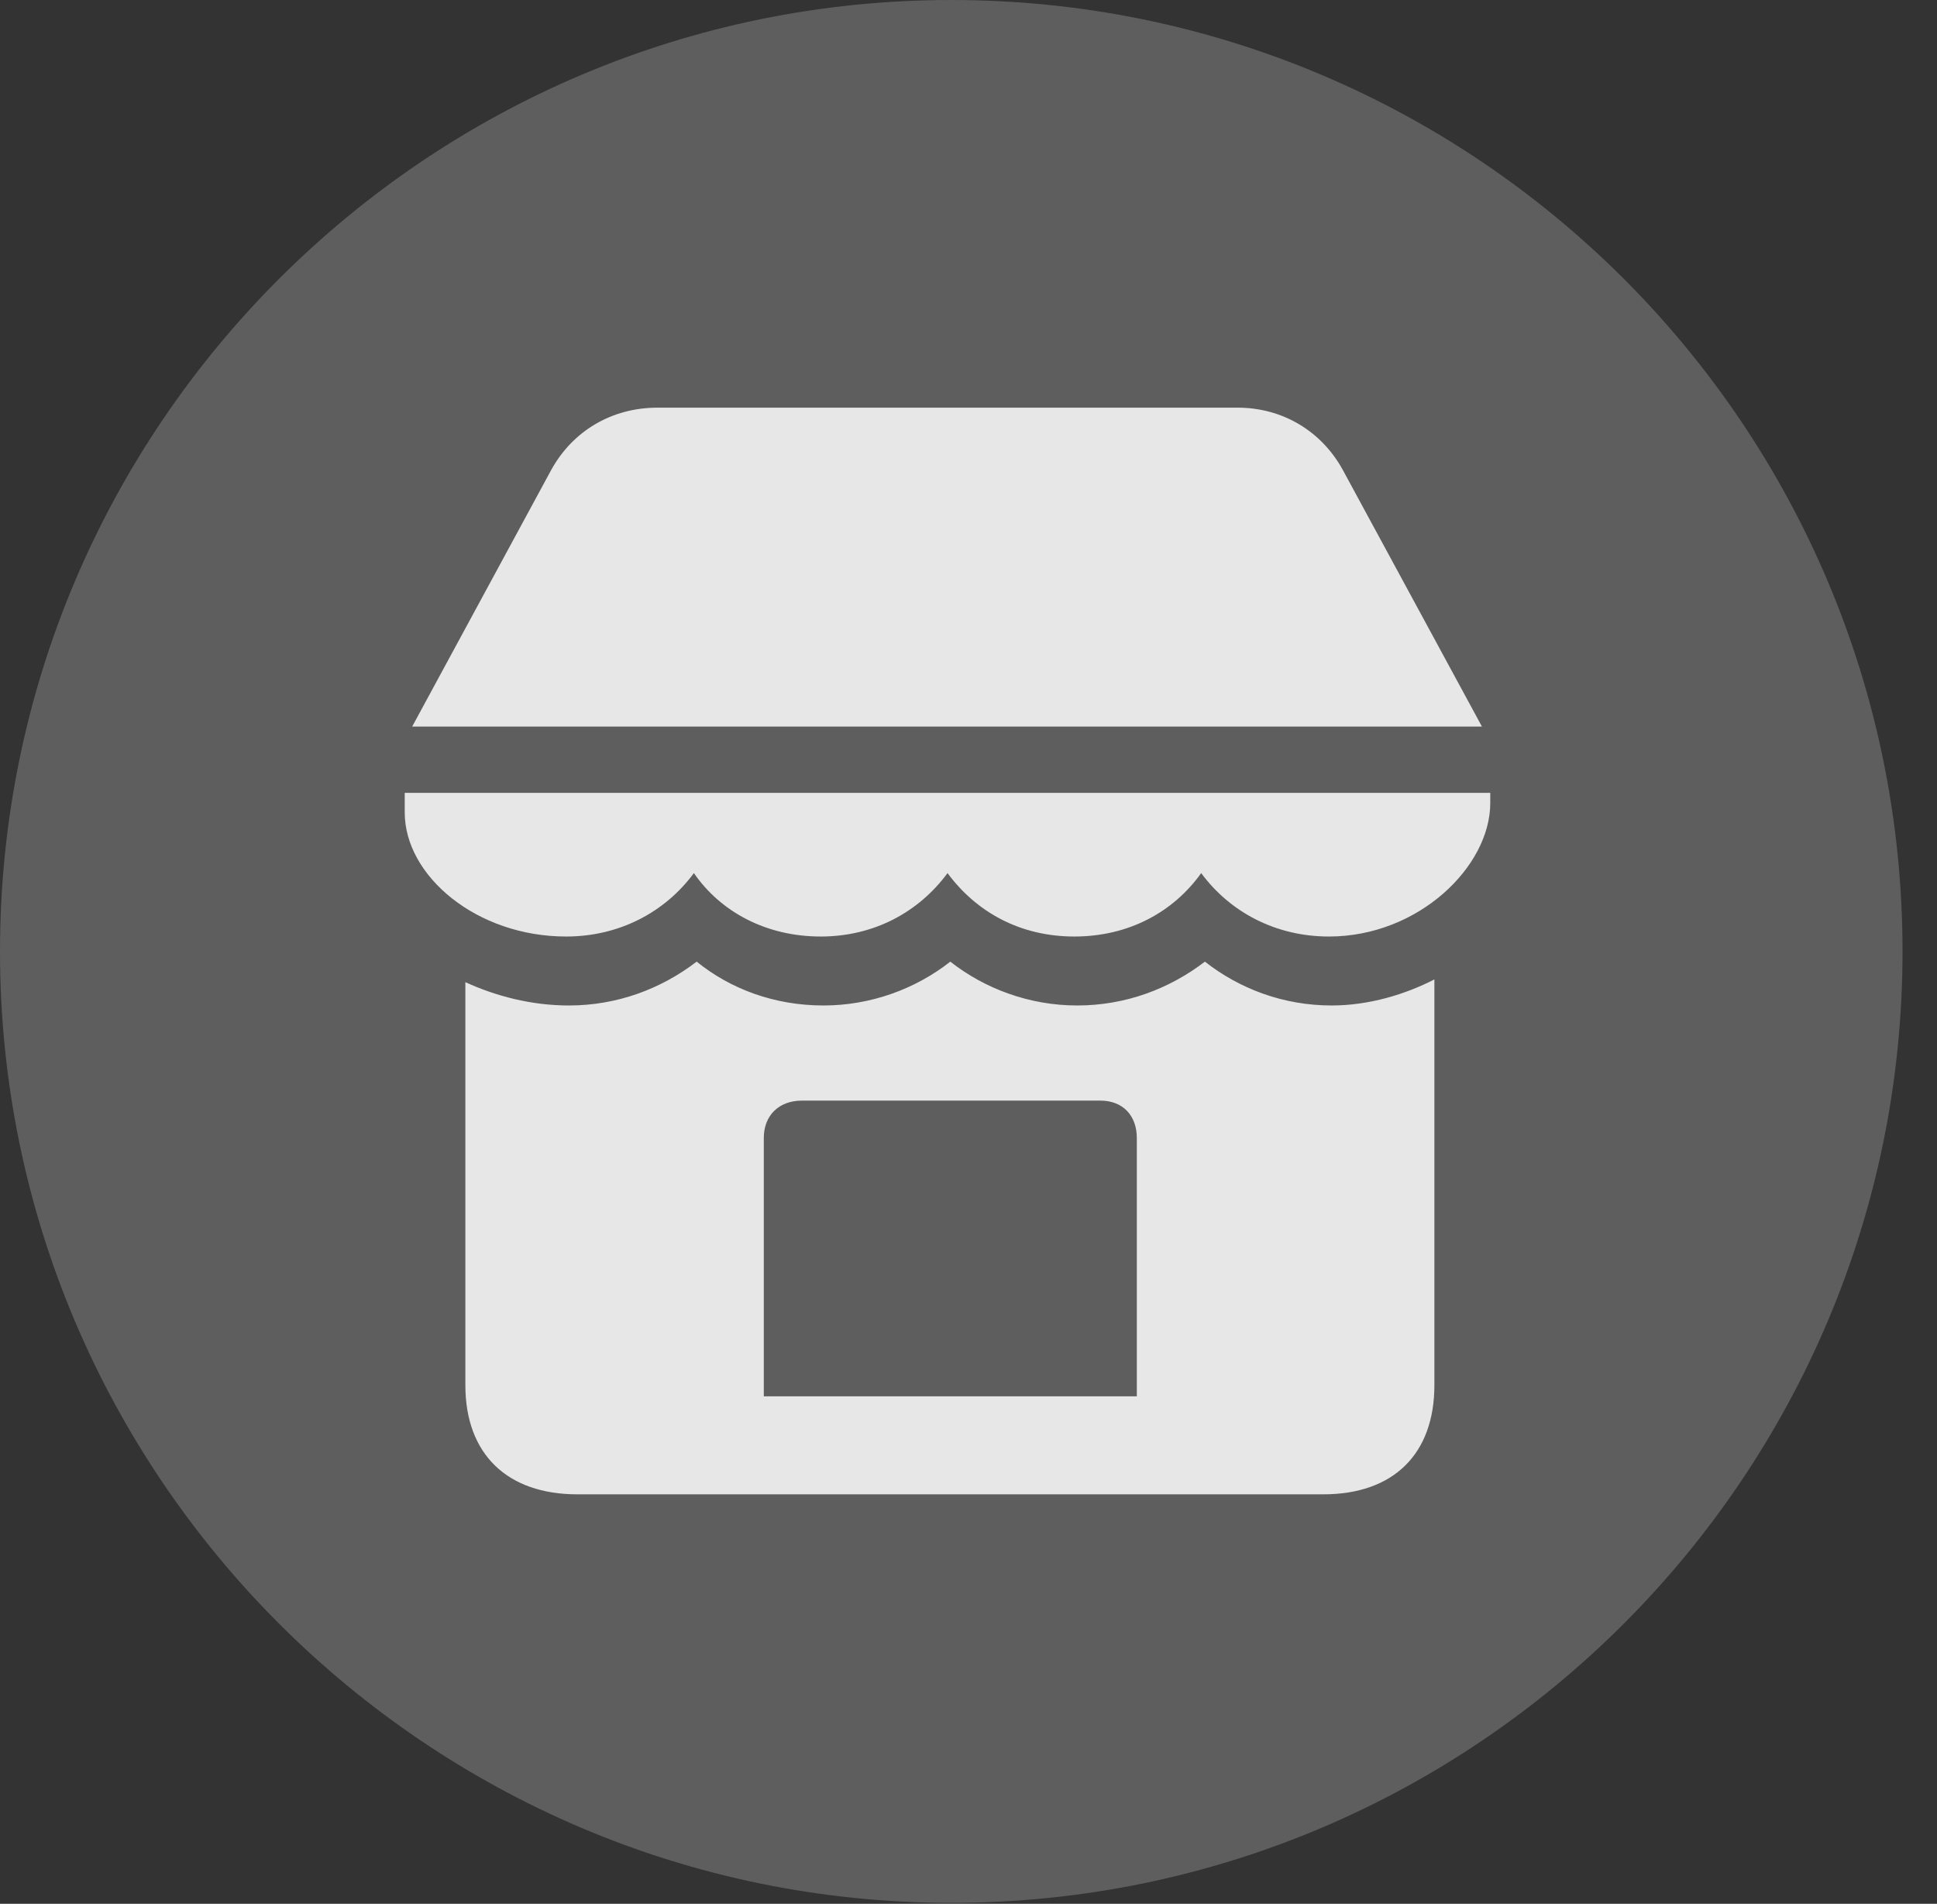 <?xml version="1.0" encoding="UTF-8"?>
<!--Generator: Apple Native CoreSVG 341-->
<!DOCTYPE svg
PUBLIC "-//W3C//DTD SVG 1.1//EN"
       "http://www.w3.org/Graphics/SVG/1.1/DTD/svg11.dtd">
<svg version="1.1" xmlns="http://www.w3.org/2000/svg" xmlns:xlink="http://www.w3.org/1999/xlink" viewBox="0 0 20.283 19.932">
 <rect x="0" y="0" width="20.283" height="19.932" fill="#333333" stroke="none"/>
 <g>
  <rect height="19.932" opacity="0" width="20.283" x="0" y="0"/>
  <path d="M9.961 19.922C15.459 19.922 19.922 15.449 19.922 9.961C19.922 4.463 15.459 0 9.961 0C4.473 0 0 4.463 0 9.961C0 15.449 4.473 19.922 9.961 19.922Z" fill="white" fill-opacity="0.212"/>
  <path d="M4.316 7.607L5.771 4.922C5.996 4.512 6.406 4.268 6.885 4.268L12.959 4.268C13.428 4.268 13.838 4.512 14.062 4.922L15.518 7.607ZM5.928 9.805C4.99 9.805 4.238 9.17 4.238 8.506L4.238 8.301L15.605 8.301L15.605 8.408C15.605 9.072 14.854 9.805 13.916 9.805C13.359 9.805 12.881 9.551 12.578 9.141C12.285 9.551 11.816 9.805 11.25 9.805C10.684 9.805 10.225 9.551 9.922 9.141C9.619 9.551 9.15 9.805 8.594 9.805C8.027 9.805 7.549 9.551 7.266 9.141C6.963 9.551 6.484 9.805 5.928 9.805ZM6.045 15.645C5.312 15.645 4.873 15.225 4.873 14.502L4.873 10.283C5.195 10.43 5.566 10.527 5.957 10.527C6.465 10.527 6.924 10.352 7.295 10.068C7.646 10.352 8.105 10.527 8.623 10.527C9.121 10.527 9.59 10.352 9.951 10.068C10.312 10.352 10.781 10.527 11.279 10.527C11.787 10.527 12.246 10.352 12.617 10.068C12.979 10.352 13.438 10.527 13.945 10.527C14.336 10.527 14.717 10.41 15.02 10.254L15.02 14.502C15.02 15.225 14.59 15.645 13.857 15.645ZM7.998 14.619L11.904 14.619L11.904 11.914C11.904 11.68 11.758 11.523 11.523 11.523L8.398 11.523C8.154 11.523 7.998 11.68 7.998 11.914Z" fill="white" fill-opacity="0.85"/>
 </g>
</svg>
